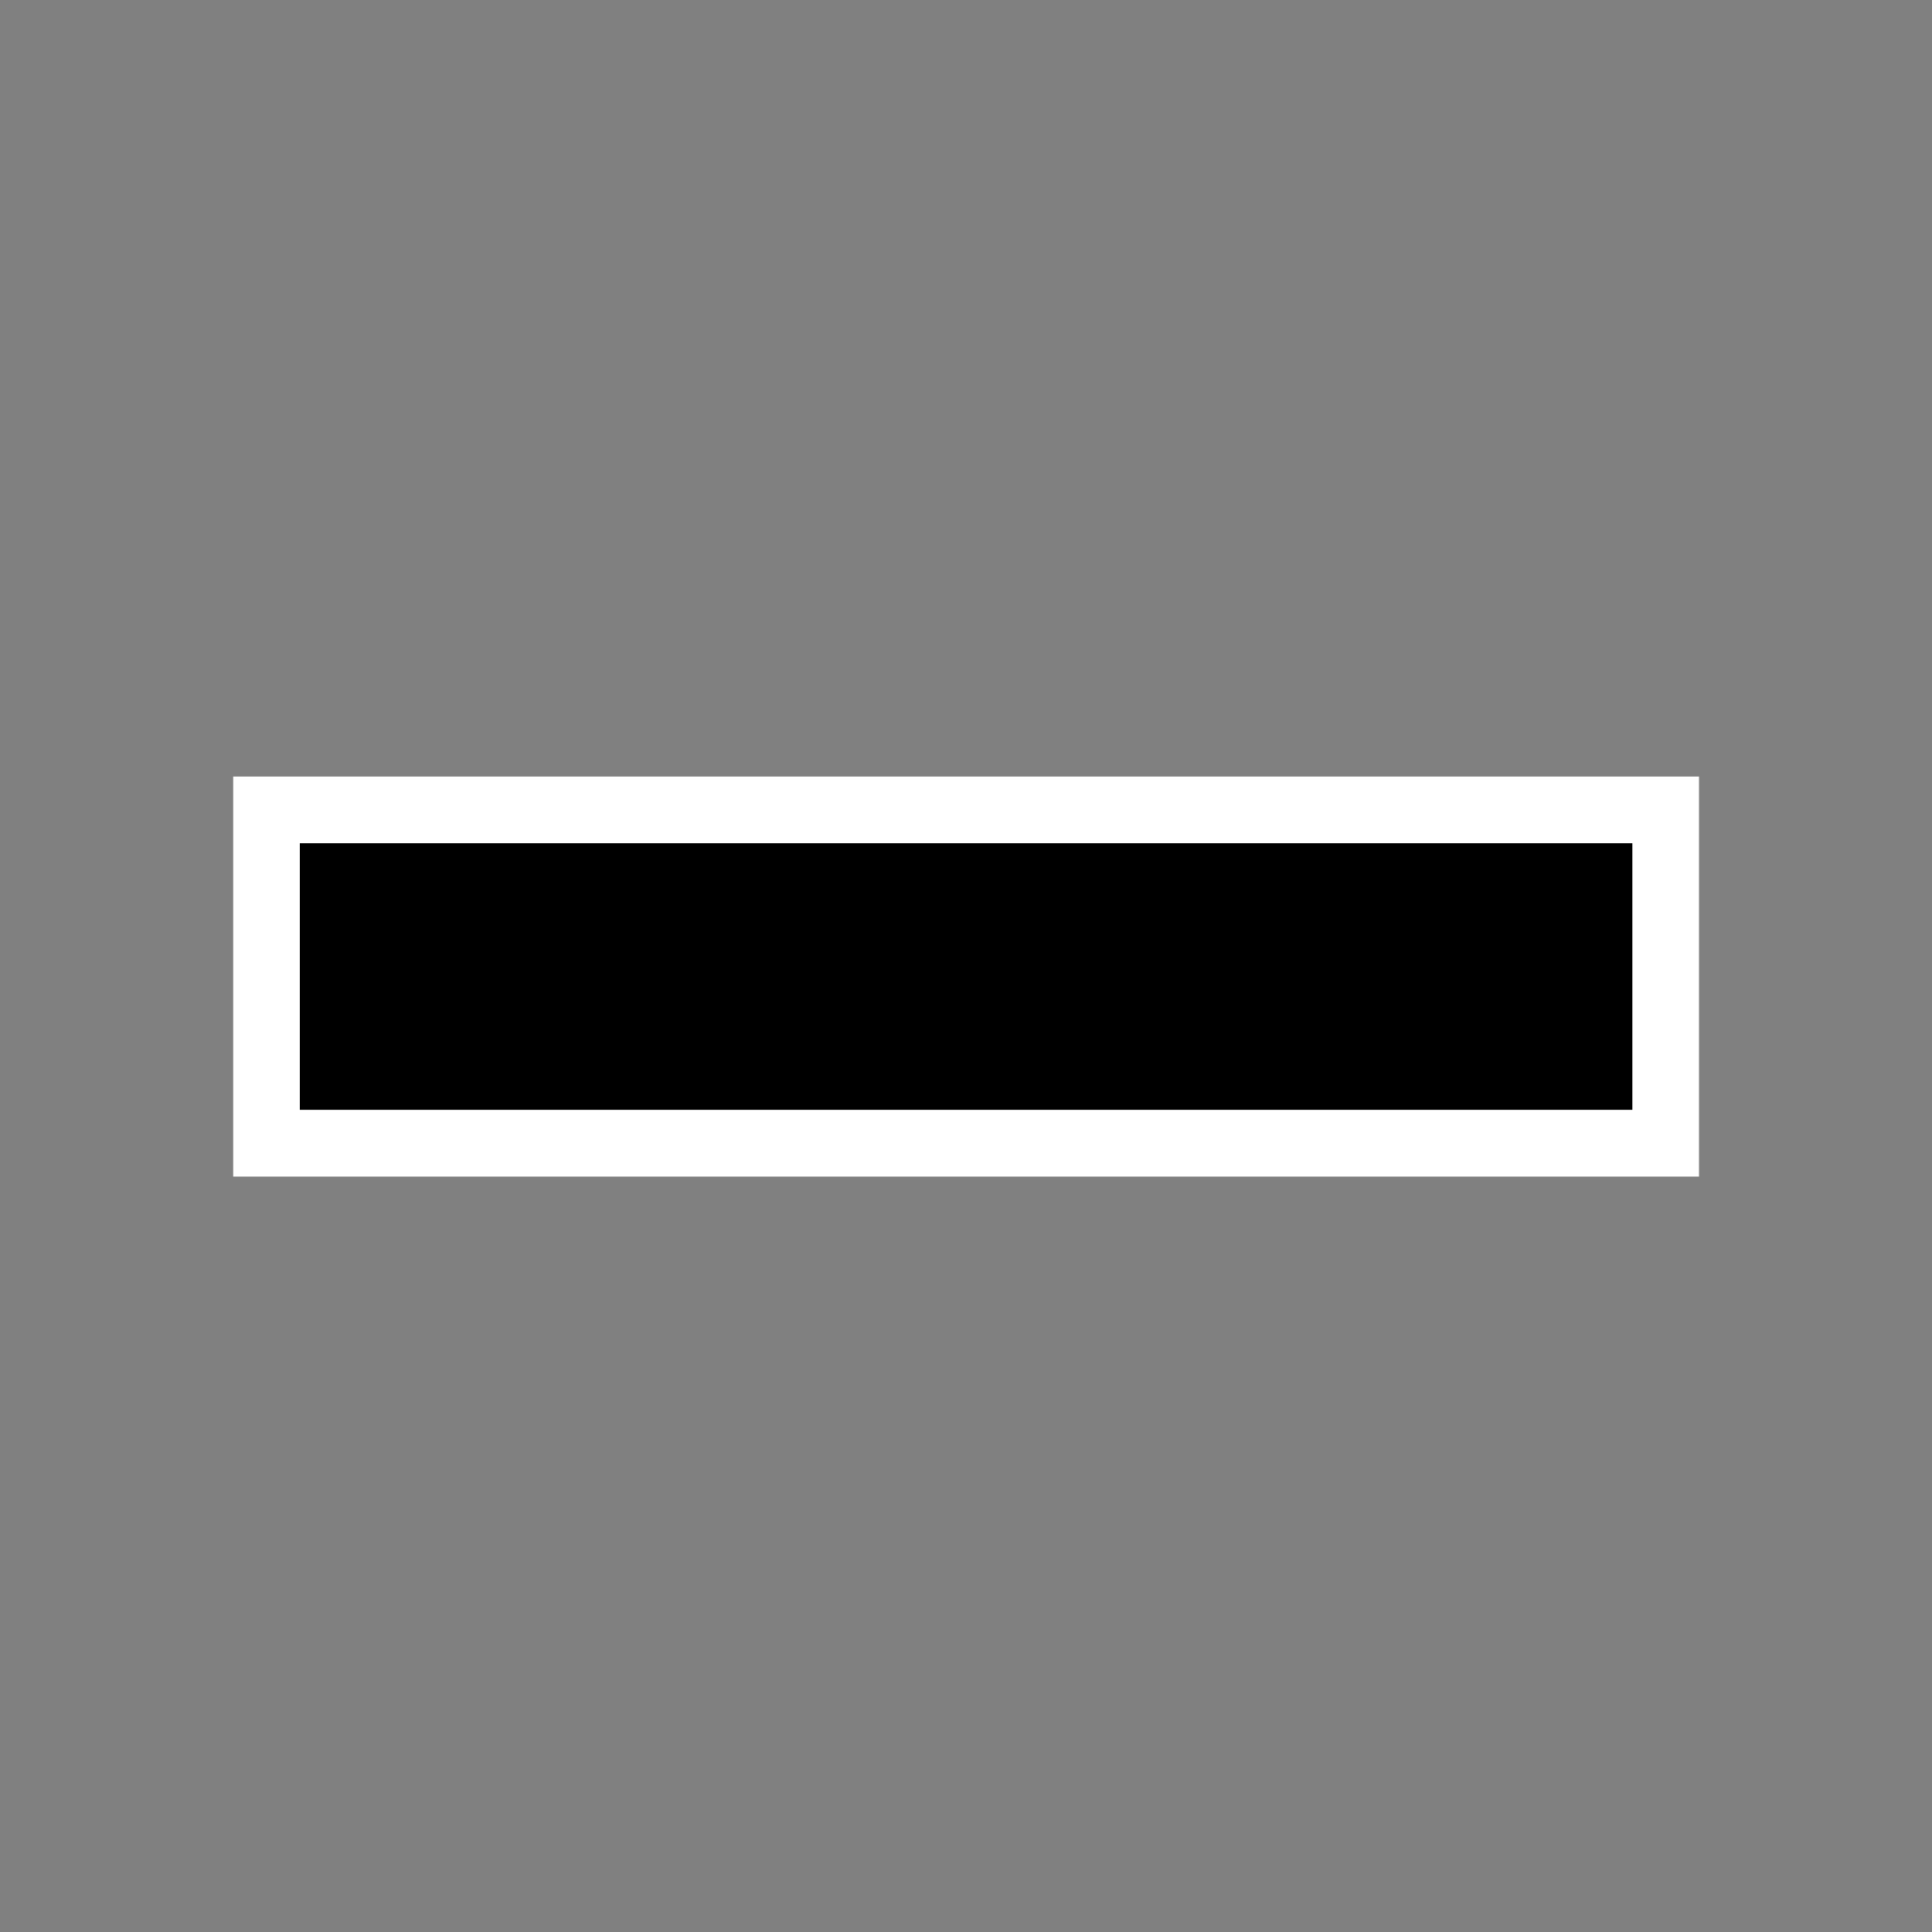 <?xml version="1.0" encoding="UTF-8"?>
<!DOCTYPE svg PUBLIC "-//W3C//DTD SVG 1.1 Tiny//EN" "http://www.w3.org/Graphics/SVG/1.1/DTD/svg11-tiny.dtd">
<svg baseProfile="tiny" height="20" version="1.1" viewBox="0 0 20 20" width="20" xmlns="http://www.w3.org/2000/svg" xmlns:xlink="http://www.w3.org/1999/xlink">
<rect x="0" y="0" width="20" height="20" fill="#808080" stroke="none"/>
<g>
<rect fill="none" height="20" width="20"/>
<g>
<rect fill="#FFFFFF" height="4.141" width="15.174" x="2.414" y="8.039"/>
<polygon points="3.104,8.729 3.104,11.489 16.898,11.489 16.898,8.729   "/>
</g>
</g>
</svg>
